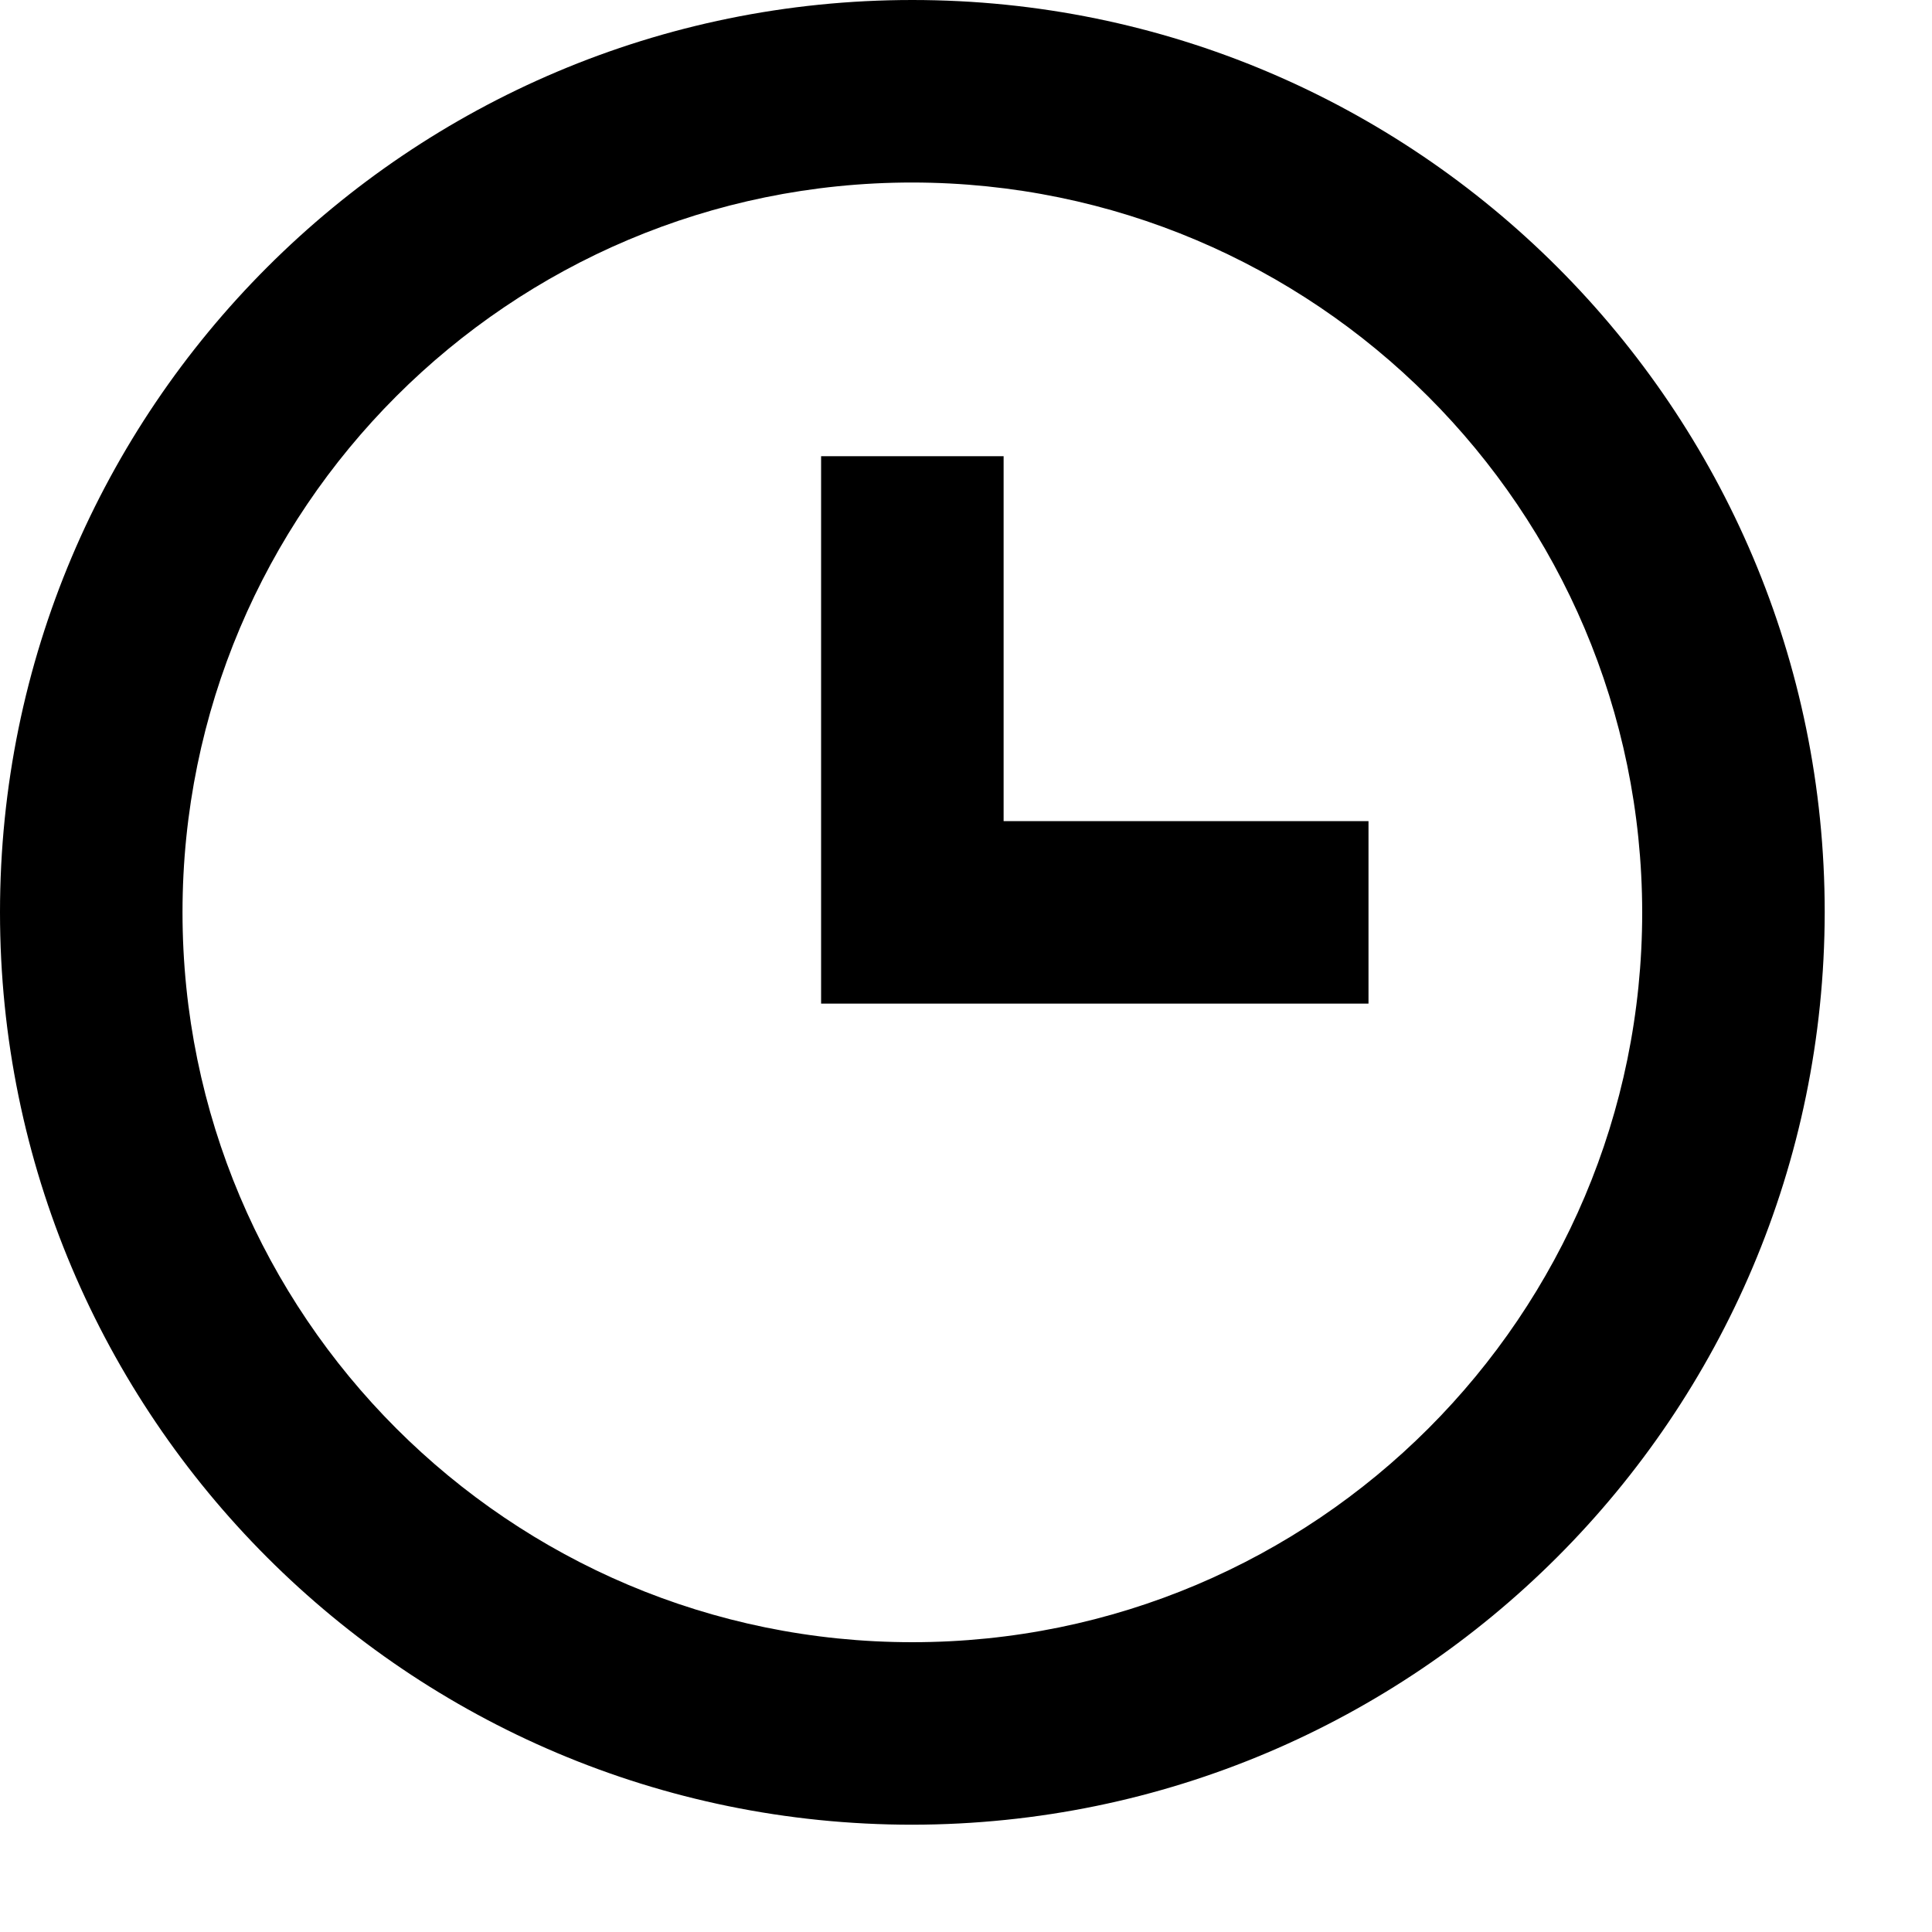 <svg viewBox="0 0 15 15" xmlns="http://www.w3.org/2000/svg">
<path d="M7.083 14.167C3.171 14.167 0 10.995 0 7.083C0 3.171 3.171 0 7.083 0C10.995 0 14.167 3.171 14.167 7.083C14.162 10.994 10.994 14.162 7.083 14.167ZM7.083 1.417C3.954 1.417 1.417 3.954 1.417 7.083C1.417 10.213 3.954 12.75 7.083 12.75C10.213 12.75 12.75 10.213 12.75 7.083C12.746 3.955 10.211 1.42 7.083 1.417ZM10.625 7.792H6.375V3.542H7.792V6.375H10.625V7.792Z" />
</svg>